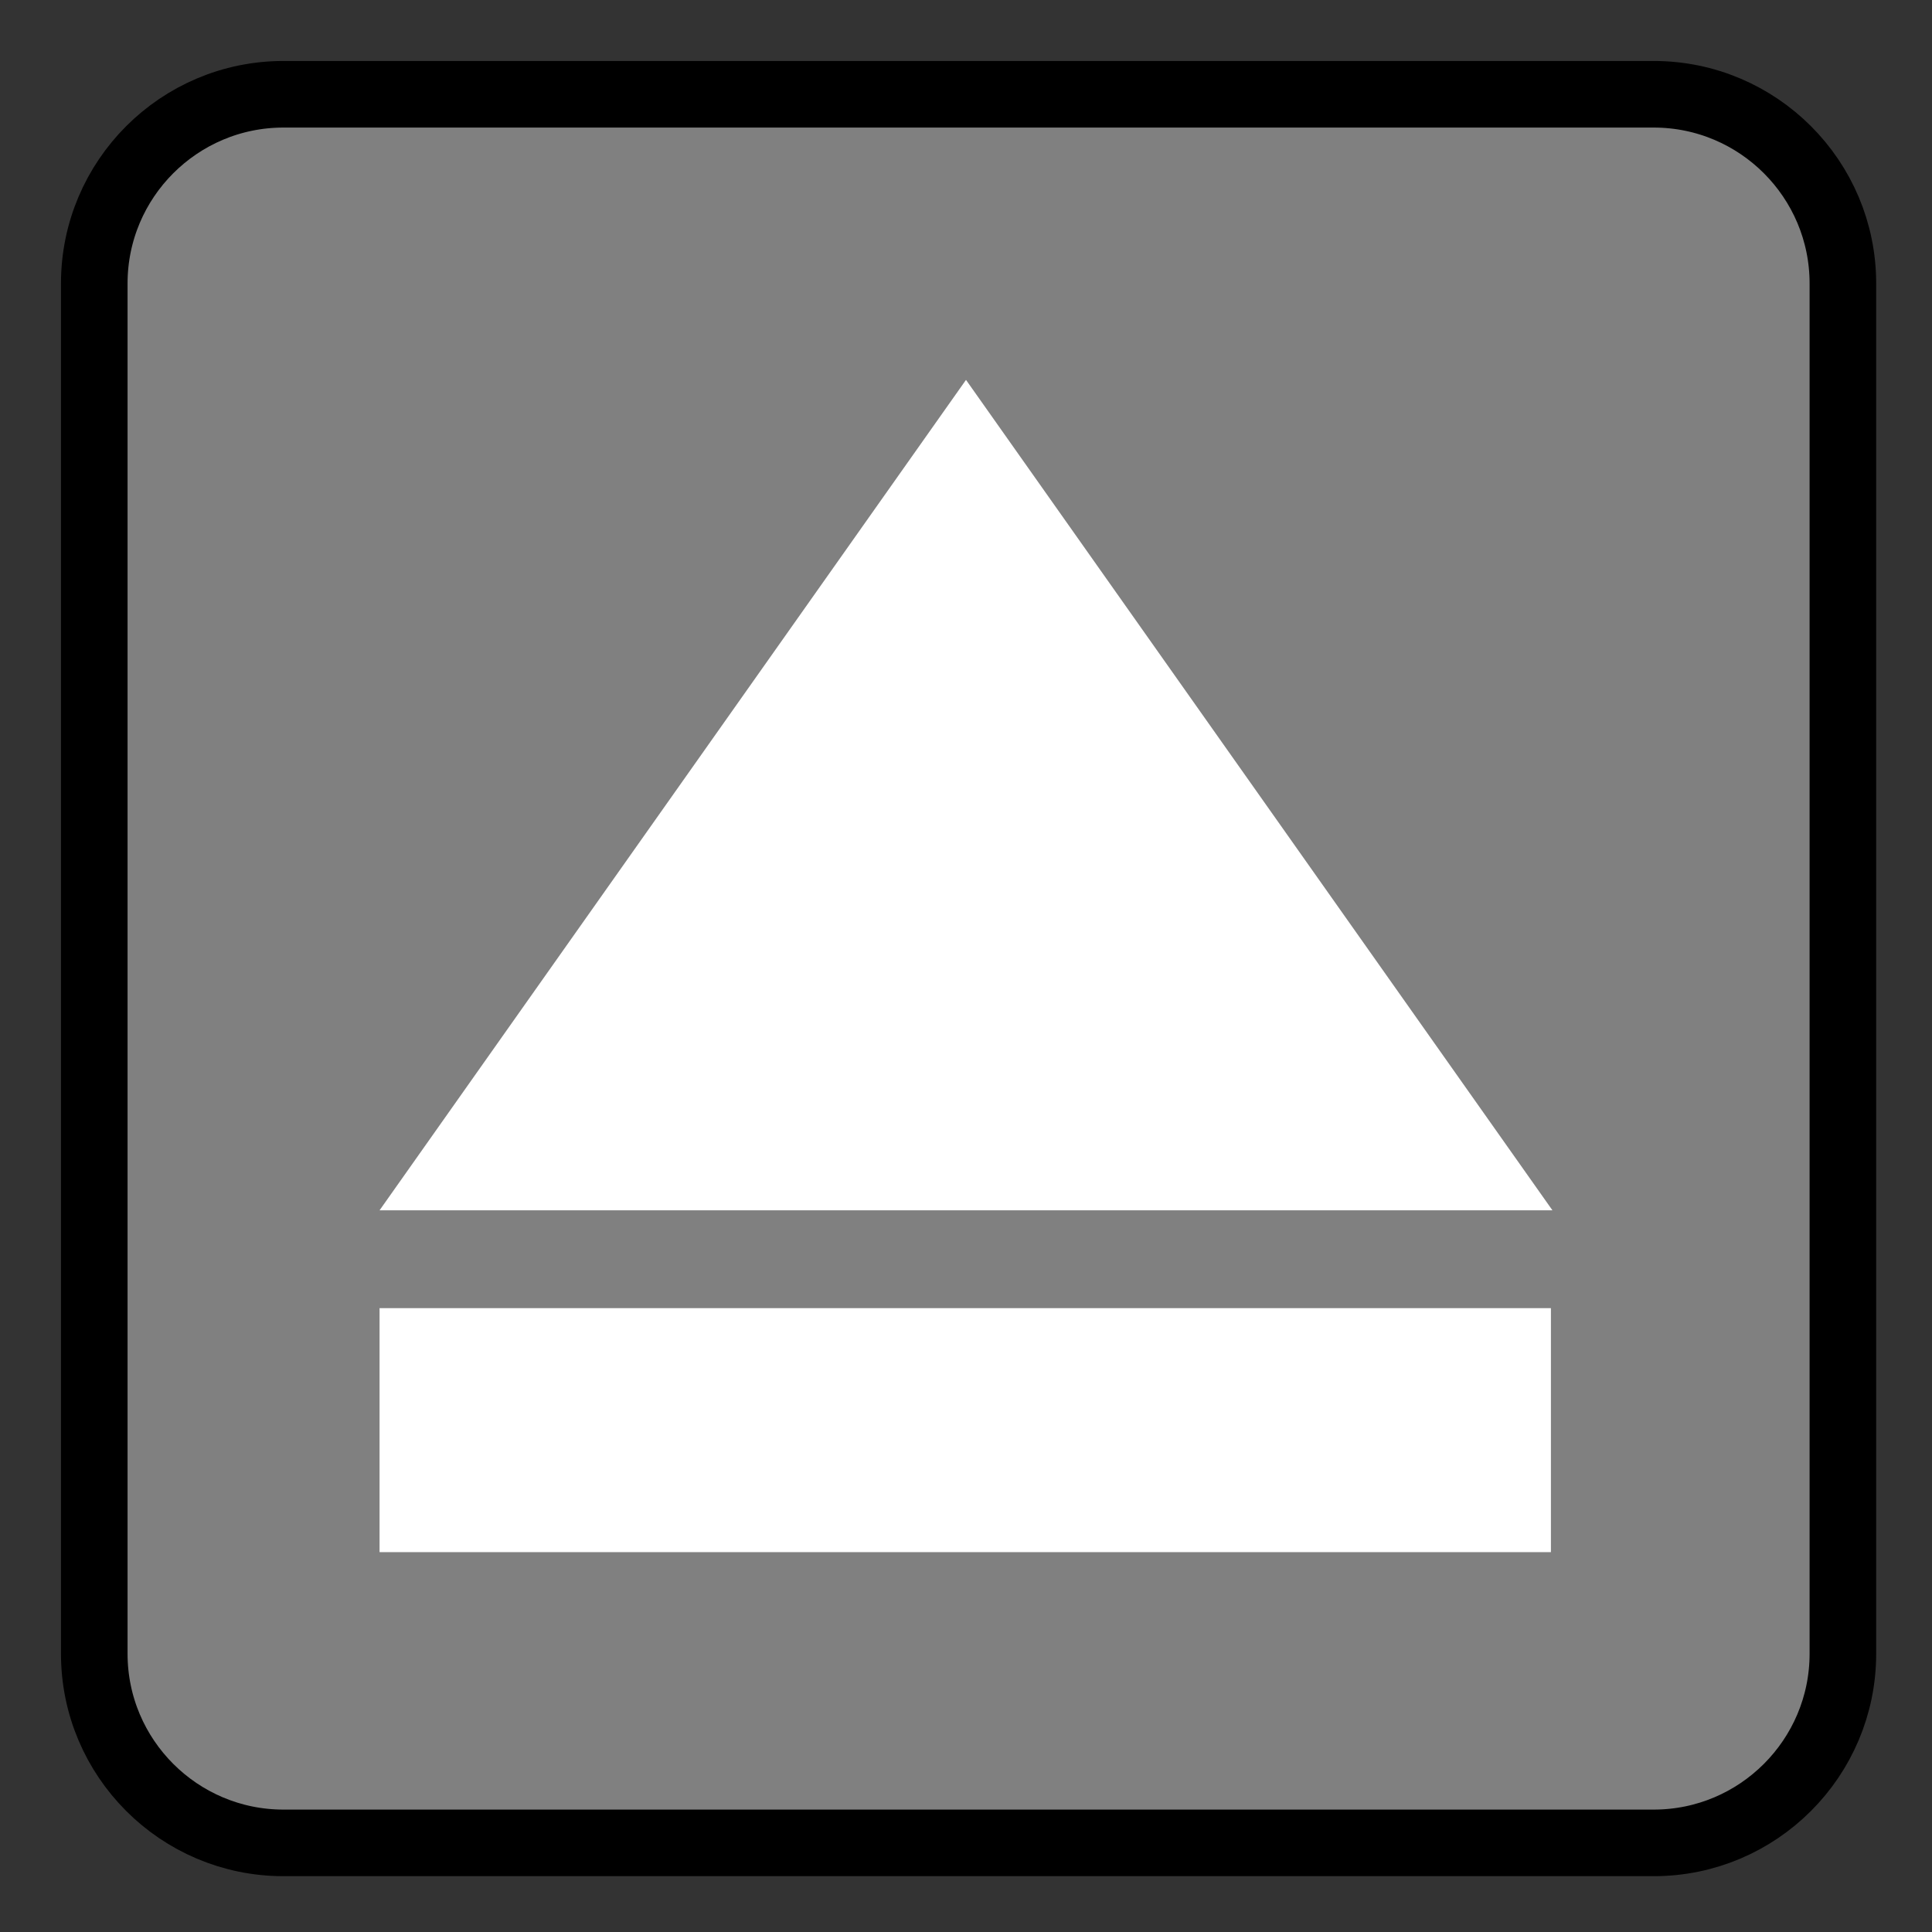 <!-- color: #616161 -->
<svg xmlns="http://www.w3.org/2000/svg" xmlns:xlink="http://www.w3.org/1999/xlink" width="24px" height="24px" viewBox="0 0 24 24" version="1.1">
<rect x="0" y="0" width="24" height="24" fill="#333333" stroke="none"/>
<defs>
<clipPath id="clip1">
  <path d="M 4.688 4.688 L 19.312 4.688 L 19.312 15.047 L 4.688 15.047 Z M 4.688 4.688 "/>
</clipPath>
<clipPath id="clip2">
  <path d="M 0.469 -0.141 L 23.531 -0.141 C 24.875 -0.141 25.961 0.945 25.961 2.289 L 25.961 25.355 C 25.961 26.695 24.875 27.781 23.531 27.781 L 0.469 27.781 C -0.875 27.781 -1.961 26.695 -1.961 25.355 L -1.961 2.289 C -1.961 0.945 -0.875 -0.141 0.469 -0.141 Z M 0.469 -0.141 "/>
</clipPath>
<clipPath id="clip3">
  <path d="M 4.688 16.219 L 19.266 16.219 L 19.266 19.312 L 4.688 19.312 Z M 4.688 16.219 "/>
</clipPath>
<clipPath id="clip4">
  <path d="M 0.469 -0.141 L 23.531 -0.141 C 24.875 -0.141 25.961 0.945 25.961 2.289 L 25.961 25.355 C 25.961 26.695 24.875 27.781 23.531 27.781 L 0.469 27.781 C -0.875 27.781 -1.961 26.695 -1.961 25.355 L -1.961 2.289 C -1.961 0.945 -0.875 -0.141 0.469 -0.141 Z M 0.469 -0.141 "/>
</clipPath>
</defs>
<g id="surface1">
<path style="fill-rule:nonzero;fill:rgb(50.196%,50.196%,50.196%);fill-opacity:1;stroke-width:4.4;stroke-linecap:butt;stroke-linejoin:miter;stroke:rgb(0%,0%,0%);stroke-opacity:1;stroke-miterlimit:4;" d="M 18.729 6.229 L 109.271 6.229 C 116.167 6.229 121.771 11.833 121.771 18.729 L 121.771 109.271 C 121.771 116.167 116.167 121.771 109.271 121.771 L 18.729 121.771 C 11.833 121.771 6.229 116.167 6.229 109.271 L 6.229 18.729 C 6.229 11.833 11.833 6.229 18.729 6.229 Z M 18.729 6.229 " transform="matrix(0.188,0,0,0.188,0,0)"/>
<g clip-path="url(#clip1)" clip-rule="nonzero">
<g clip-path="url(#clip2)" clip-rule="nonzero">
<path style=" stroke:none;fill-rule:nonzero;fill:rgb(100%,100%,100%);fill-opacity:1;" d="M 19.285 15.035 L 4.715 15.035 L 12 4.719 M 19.281 15.035 "/>
</g>
</g>
<g clip-path="url(#clip3)" clip-rule="nonzero">
<g clip-path="url(#clip4)" clip-rule="nonzero">
<path style=" stroke:none;fill-rule:evenodd;fill:rgb(100%,100%,100%);fill-opacity:1;" d="M 4.715 16.25 L 19.266 16.25 L 19.266 19.281 L 4.715 19.281 M 4.715 16.25 "/>
</g>
</g>
</g>
</svg>

